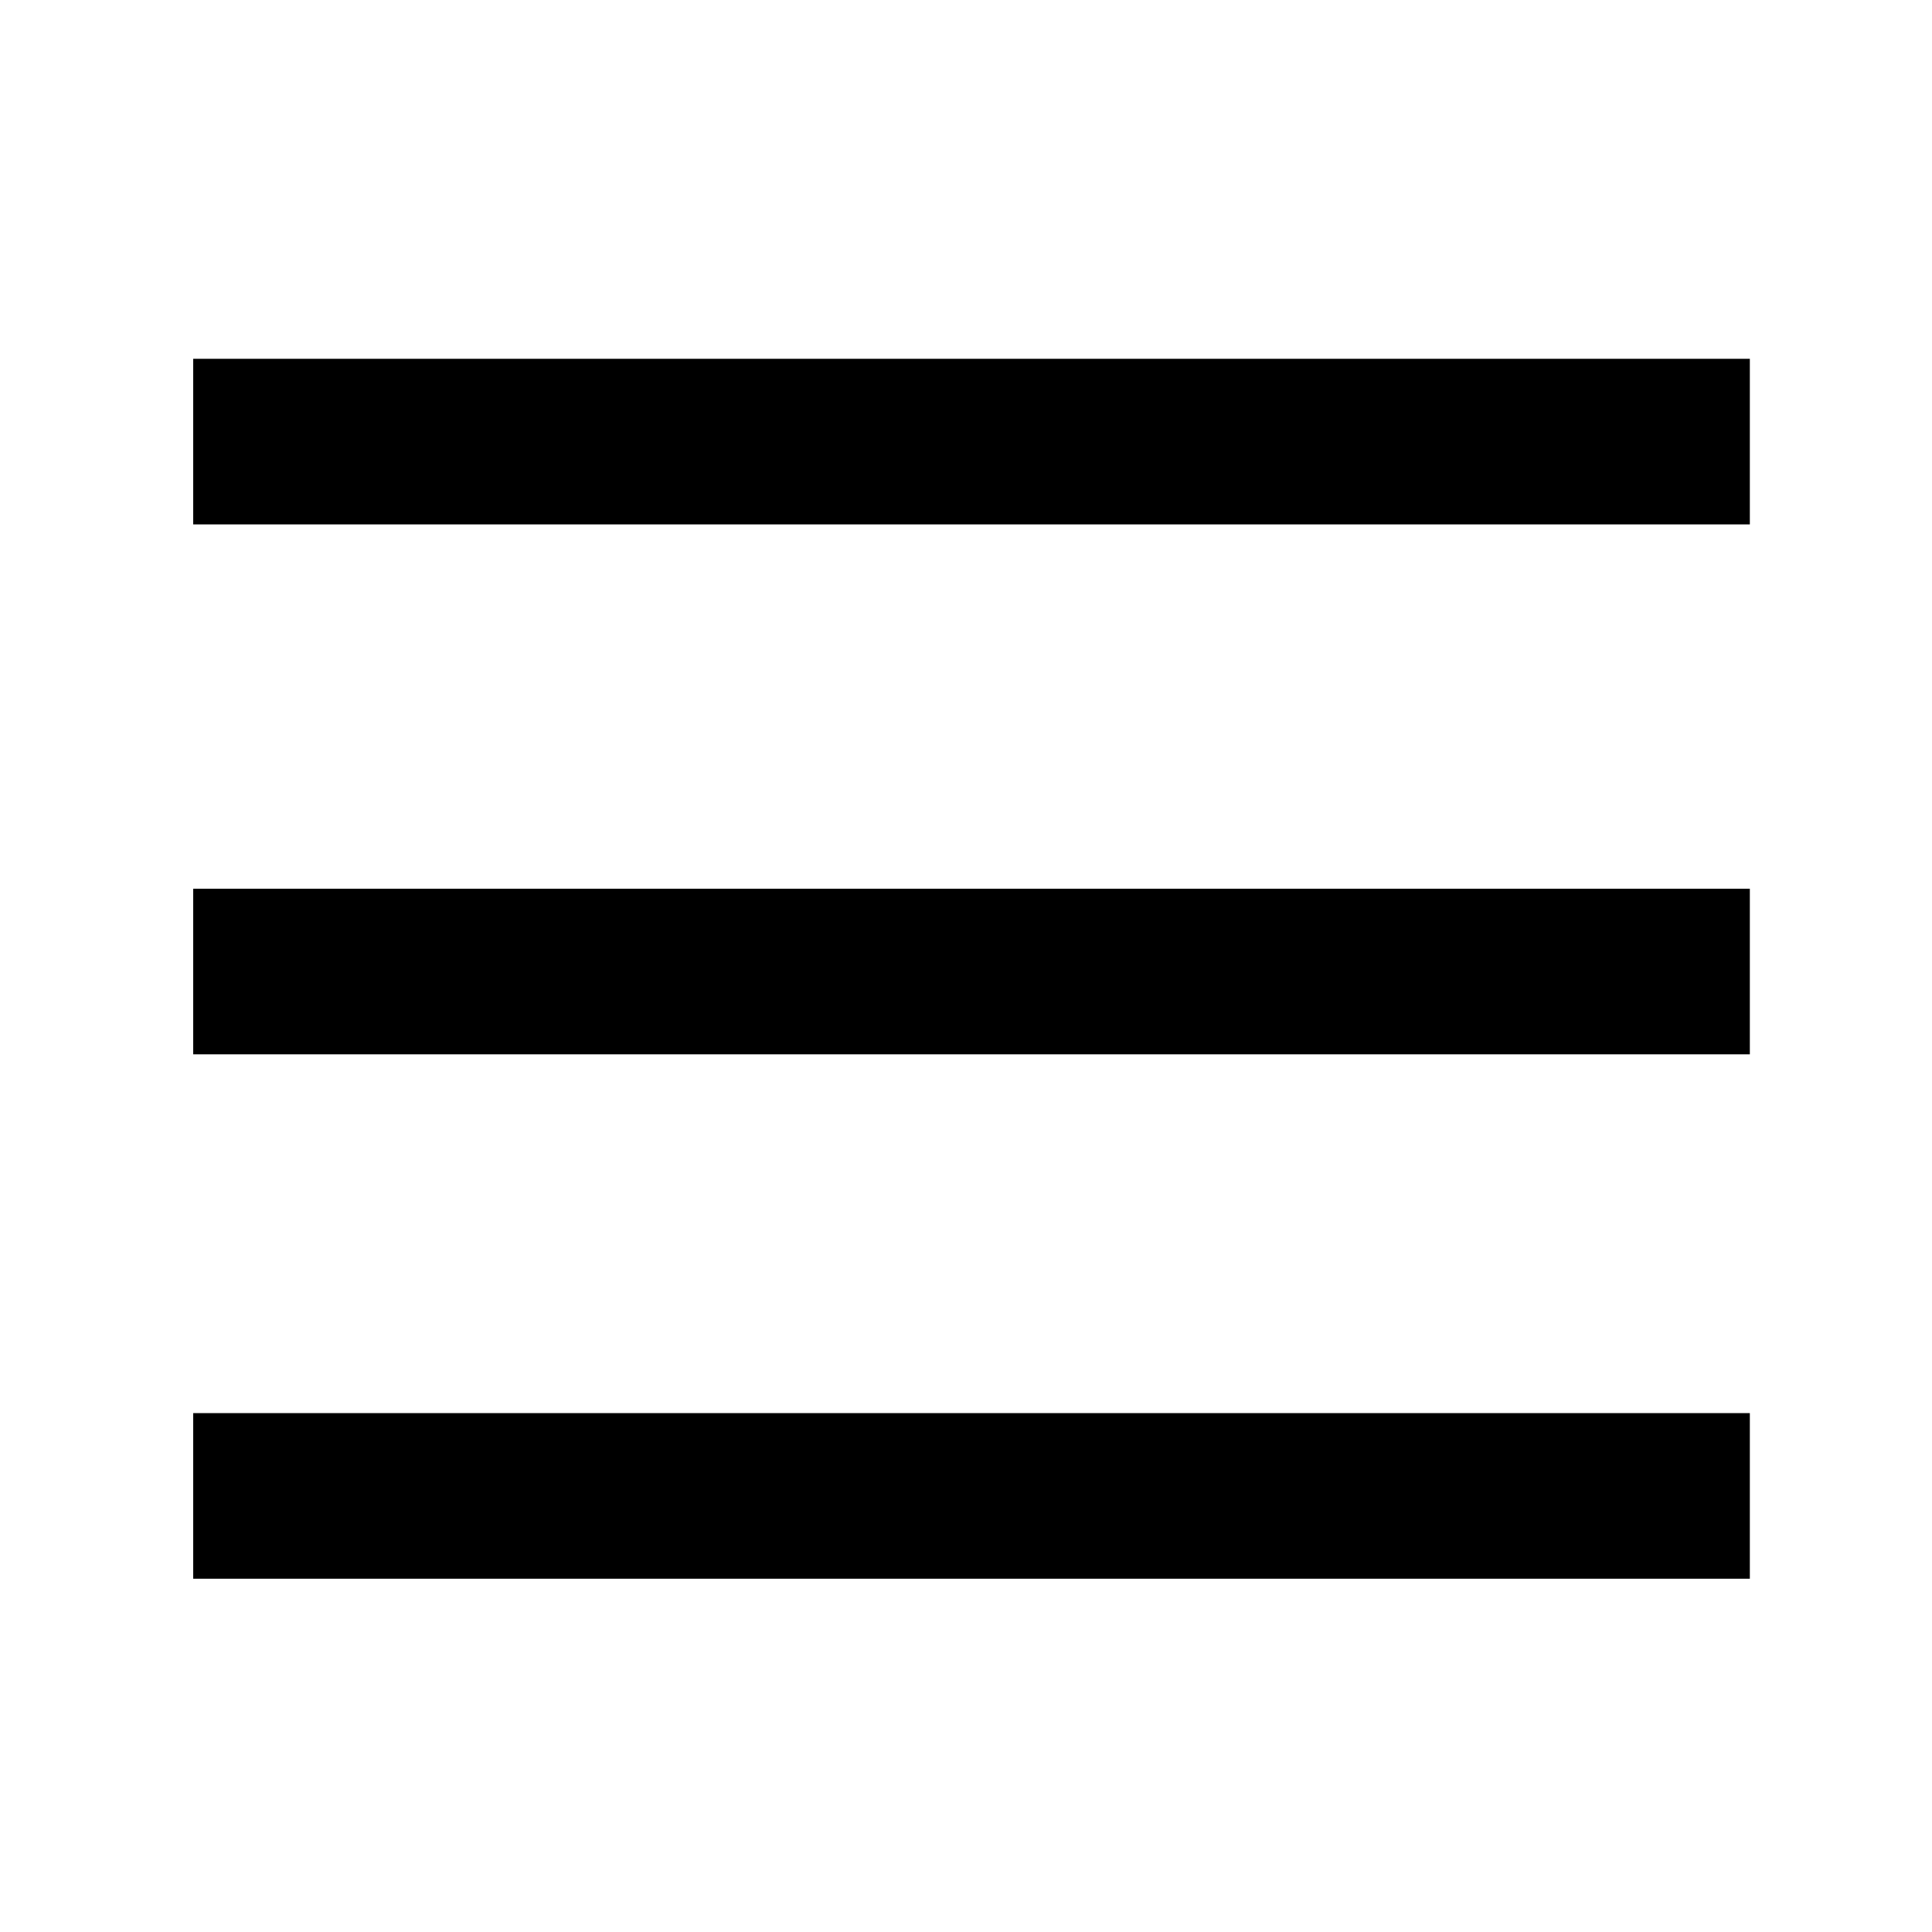 <?xml version="1.0" encoding="utf-8"?>
<!-- Generator: Adobe Illustrator 25.0.1, SVG Export Plug-In . SVG Version: 6.00 Build 0)  -->
<svg version="1.1" id="Layer_1" xmlns="http://www.w3.org/2000/svg" xmlns:xlink="http://www.w3.org/1999/xlink" x="0px" y="0px"
	 viewBox="0 0 35 35" style="enable-background:new 0 0 35 35;" xml:space="preserve">
<style type="text/css">
	.st0{fill:none;stroke:#000000;stroke-width:3;stroke-miterlimit:10;}
</style>
<line class="st0" x1="3.5" y1="8" x2="31.7" y2="8"/>
<line class="st0" x1="3.5" y1="17.6" x2="31.7" y2="17.6"/>
<line class="st0" x1="3.5" y1="27.1" x2="31.7" y2="27.1"/>
</svg>
